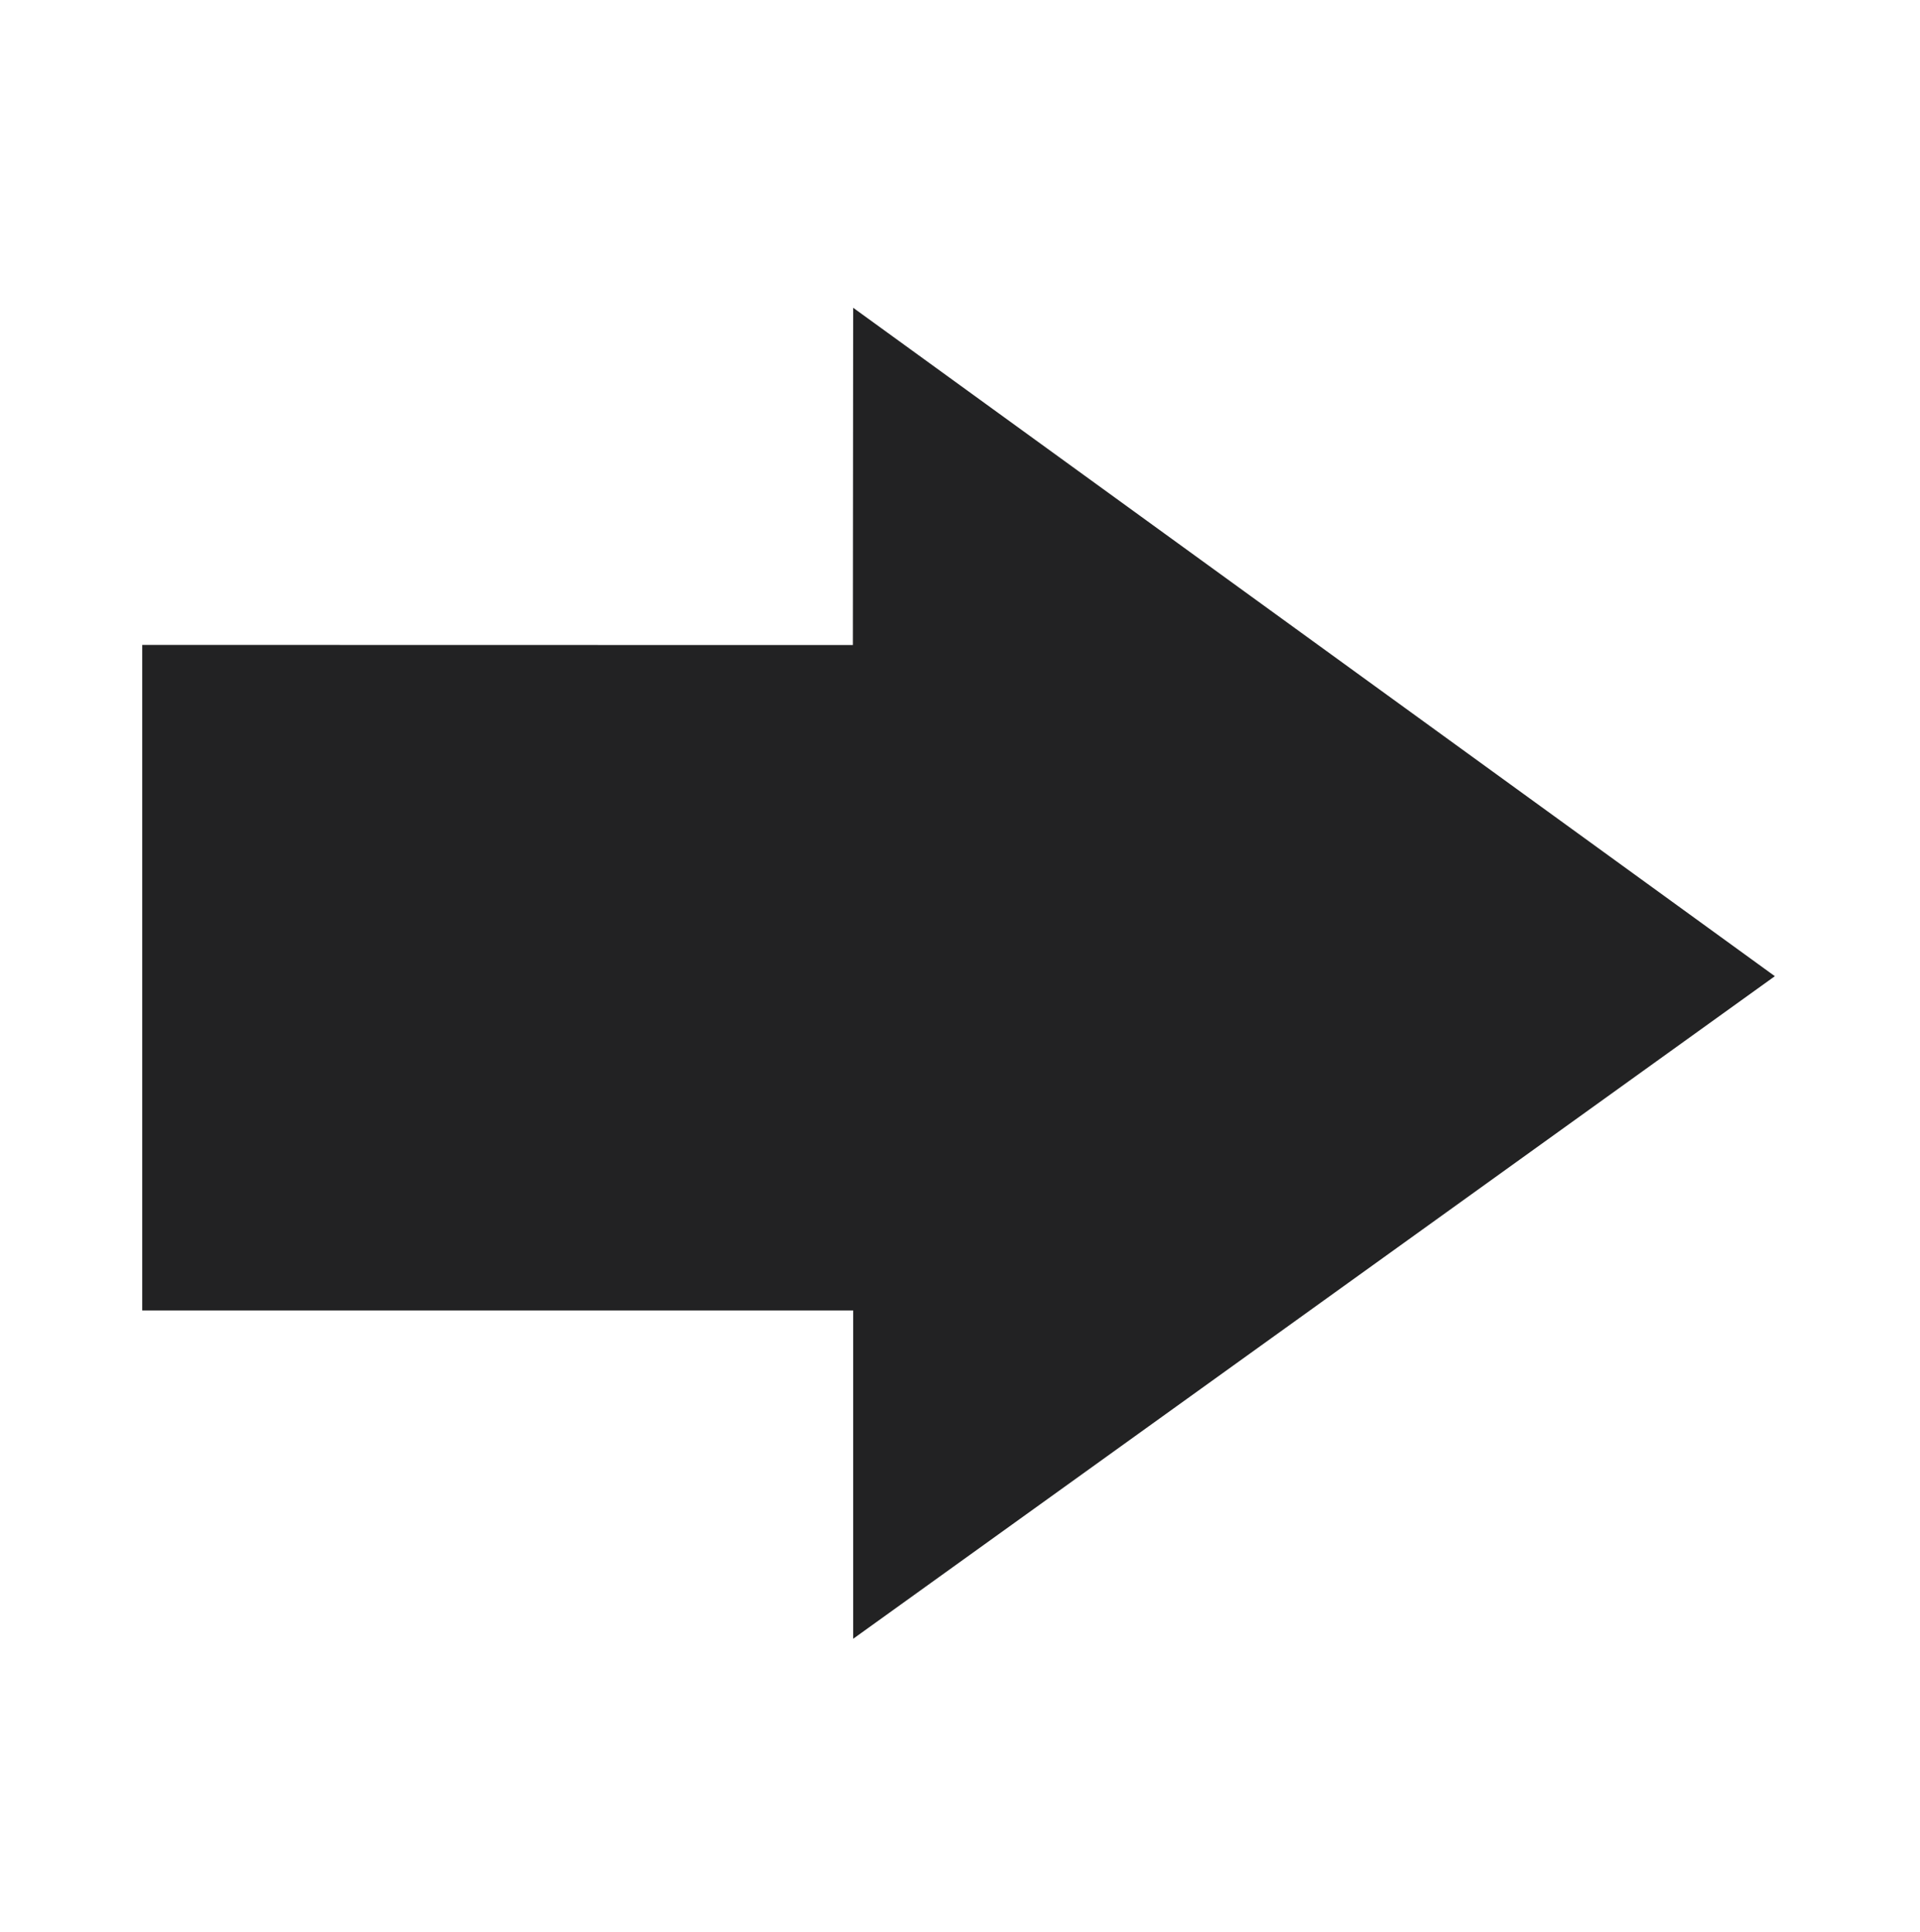 <?xml version="1.0" encoding="utf-8"?>
<!-- Generator: Adobe Illustrator 16.0.0, SVG Export Plug-In . SVG Version: 6.00 Build 0)  -->
<!DOCTYPE svg PUBLIC "-//W3C//DTD SVG 1.1//EN" "http://www.w3.org/Graphics/SVG/1.1/DTD/svg11.dtd">
<svg version="1.1" id="Layer_1" xmlns="http://www.w3.org/2000/svg" xmlns:xlink="http://www.w3.org/1999/xlink" x="0px" y="0px"
	 width="82.875px" height="83.375px" viewBox="0 0 82.875 83.375" enable-background="new 0 0 82.875 83.375" xml:space="preserve">
<polyline fill="#222223" points="6.139,27.83 6.139,56.549 36.826,56.549 36.826,70.719 76.61,42.126 36.826,13.281 36.814,27.836 
	"/>
<g>
</g>
<g>
</g>
<g>
</g>
<g>
</g>
<g>
</g>
<g>
</g>
</svg>
